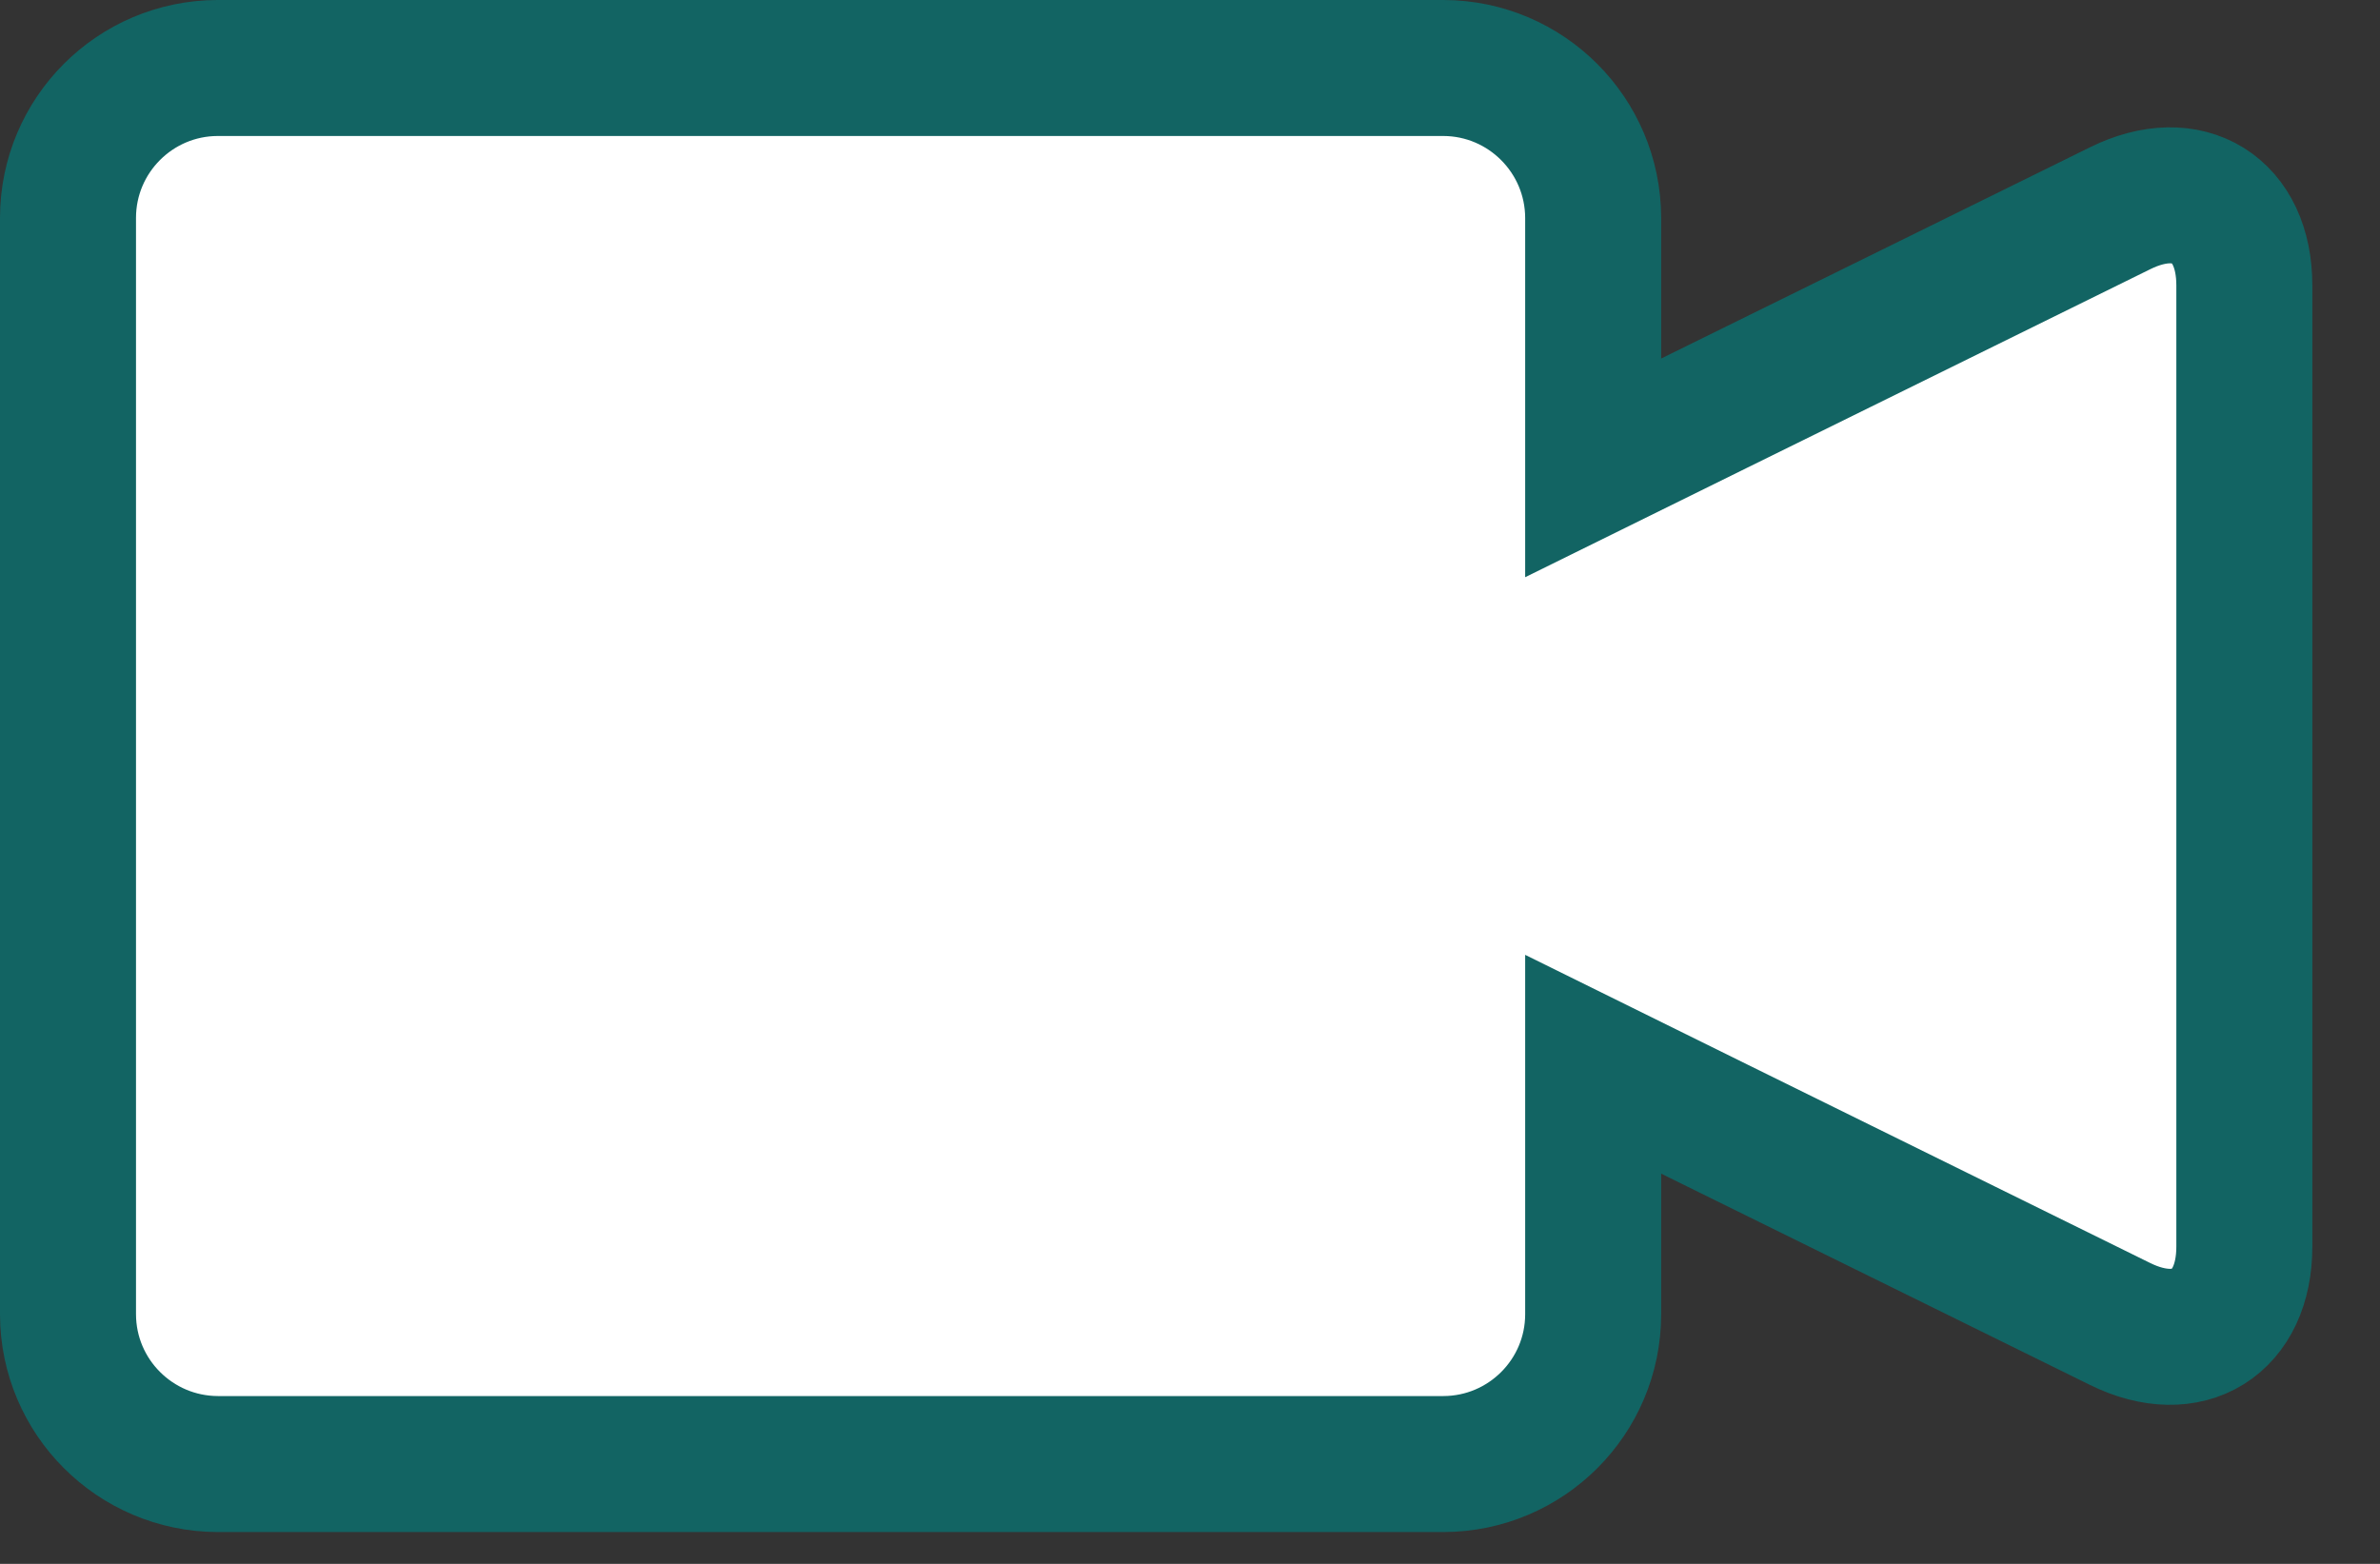 <?xml version="1.0" encoding="UTF-8"?>
<svg width="35px" height="23px" viewBox="0 0 35 23" version="1.1" xmlns="http://www.w3.org/2000/svg" xmlns:xlink="http://www.w3.org/1999/xlink">
    <rect x="0" y="0" width="35" height="23" fill="#333333" stroke="none"/>
    <!-- Generator: Sketch 46.2 (44496) - http://www.bohemiancoding.com/sketch -->
    <title>IsVideo</title>
    <desc>Created with Sketch.</desc>
    <defs></defs>
    <g id="Choose-Photos" stroke="none" stroke-width="1" fill="none" fill-rule="evenodd">
        <g id="choose-photos" transform="translate(-395, -676)" stroke="#126463" fill="#FFFFFF">
            <g id="Body" transform="translate(30, 160)">
                <g id="Group-2-Copy-7" transform="translate(0, 517)">
                    <g id="Video" transform="translate(366, 0)">
                        <g id="Fill-2">
                            <path d="M20.23,0 L2.2,0 C0.985,0.003 0.002,0.989 0,2.202 L0,18.331 C0.003,19.545 0.987,20.527 2.2,20.532 L20.23,20.532 C21.443,20.528 22.427,19.545 22.429,18.331 L22.429,14.652 L24.254,15.553 L30.178,18.472 C31.183,18.967 32.005,18.455 32.005,17.334 L32.005,3.198 C32.005,2.077 31.183,1.567 30.18,2.062 L24.254,4.981 L22.429,5.881 L22.429,2.202 C22.425,0.989 21.443,0.005 20.23,0 Z" stroke-width="2"></path>
                        </g>
                    </g>
                </g>
            </g>
        </g>
    </g>
</svg>